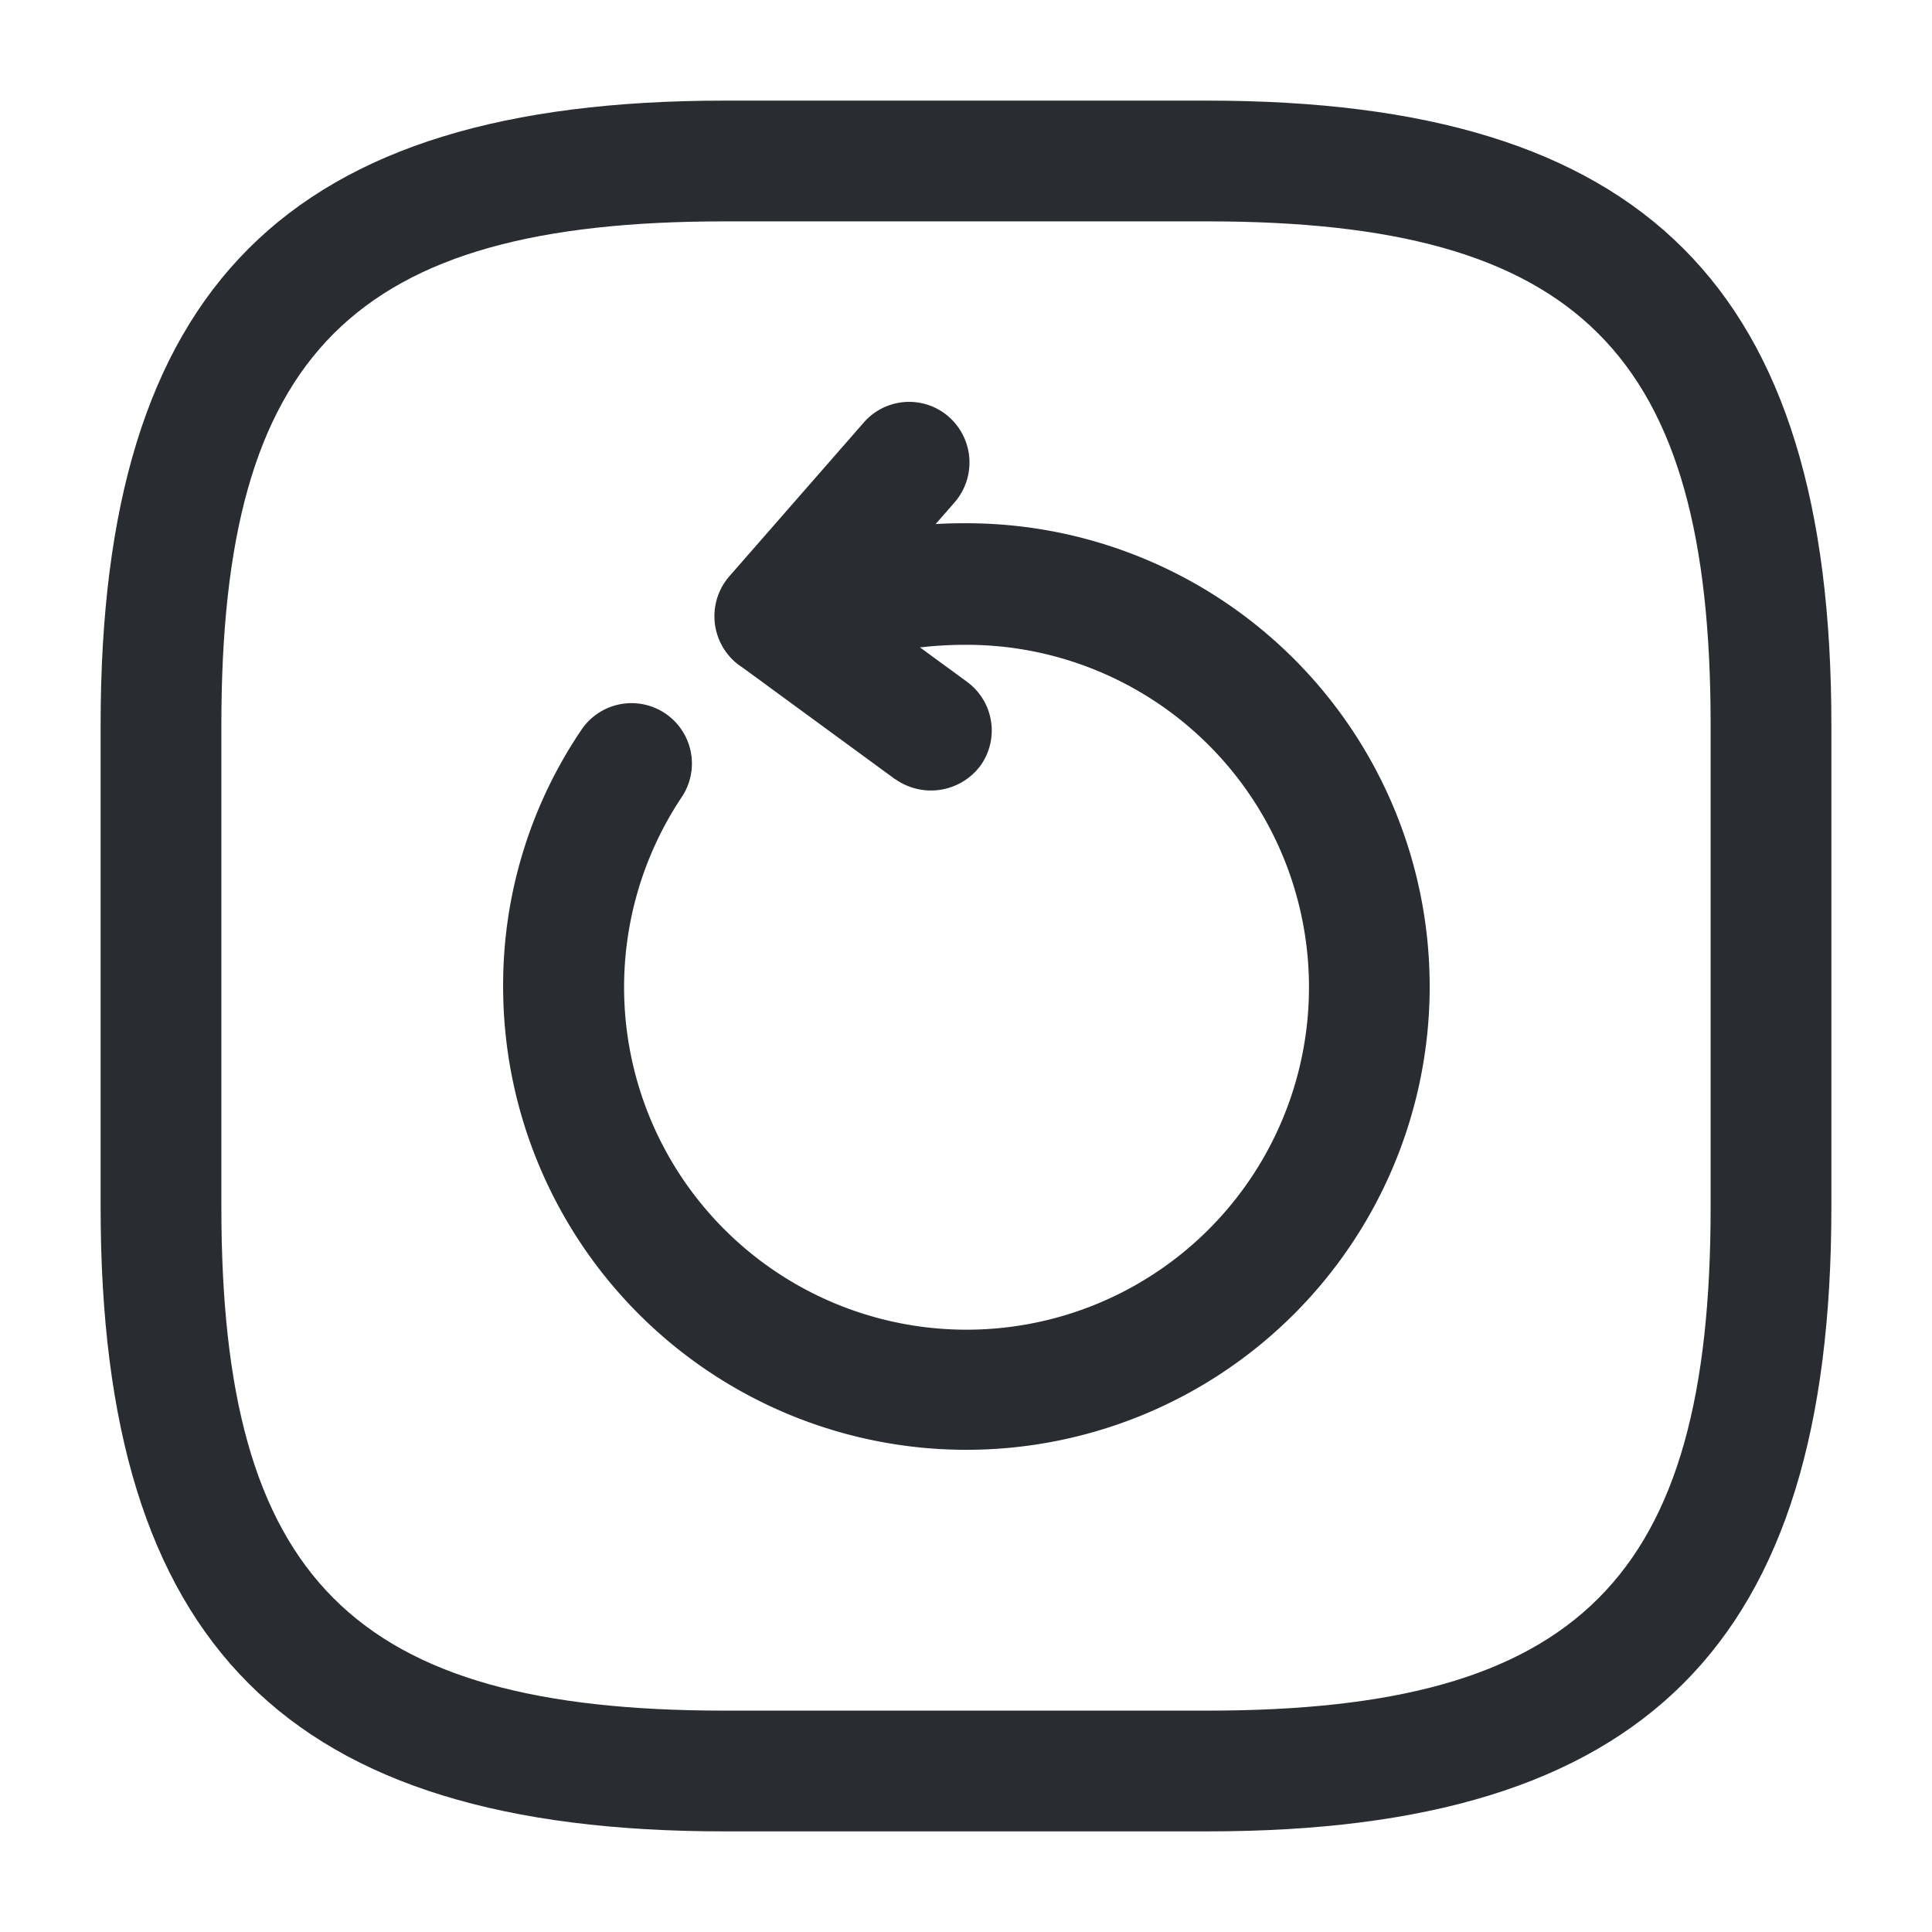 <svg t="1660395291415" class="icon" viewBox="0 0 1024 1024" version="1.1" xmlns="http://www.w3.org/2000/svg" p-id="7049"
    width="200" height="200">
    <path
        d="M266.667 523.093a241.152 241.152 0 0 1 41.387-136.107 32 32 0 0 1 53.333 35.413 181.504 181.504 0 1 0 151.04-80.64 214.827 214.827 0 0 0-61.867 8.96 32.384 32.384 0 0 1-40.107-21.333 32.043 32.043 0 0 1 21.333-40.107 269.44 269.44 0 0 1 80.64-11.947 245.547 245.547 0 1 1-245.76 245.76z"
        fill="#292D32" p-id="7050"></path>
    <path
        d="M389.504 350.72a32.256 32.256 0 0 1-2.987-45.227l71.253-81.493a31.872 31.872 0 0 1 45.227-2.987 32.256 32.256 0 0 1 2.987 45.227l-71.253 81.493a34.389 34.389 0 0 1-24.32 10.667 32.469 32.469 0 0 1-20.907-7.68z"
        fill="#292D32" p-id="7051"></path>
    <path
        d="M474.453 413.013L391.68 352.427a32.085 32.085 0 0 1 38.101-51.627l82.773 60.587a31.957 31.957 0 0 1 6.827 44.8 32.725 32.725 0 0 1-44.8 6.827z"
        fill="#292D32" p-id="7052"></path>
    <path
        d="M640 970.667H384c-231.765 0-330.667-98.901-330.667-330.667V384c0-231.765 98.901-330.667 330.667-330.667h256c231.765 0 330.667 98.901 330.667 330.667v256c0 231.765-98.901 330.667-330.667 330.667z m-256-853.333C187.136 117.333 117.333 187.136 117.333 384v256c0 196.864 69.803 266.667 266.667 266.667h256c196.864 0 266.667-69.803 266.667-266.667V384c0-196.864-69.76-266.667-266.667-266.667z"
        fill="#292D32" p-id="7053"></path>
</svg>